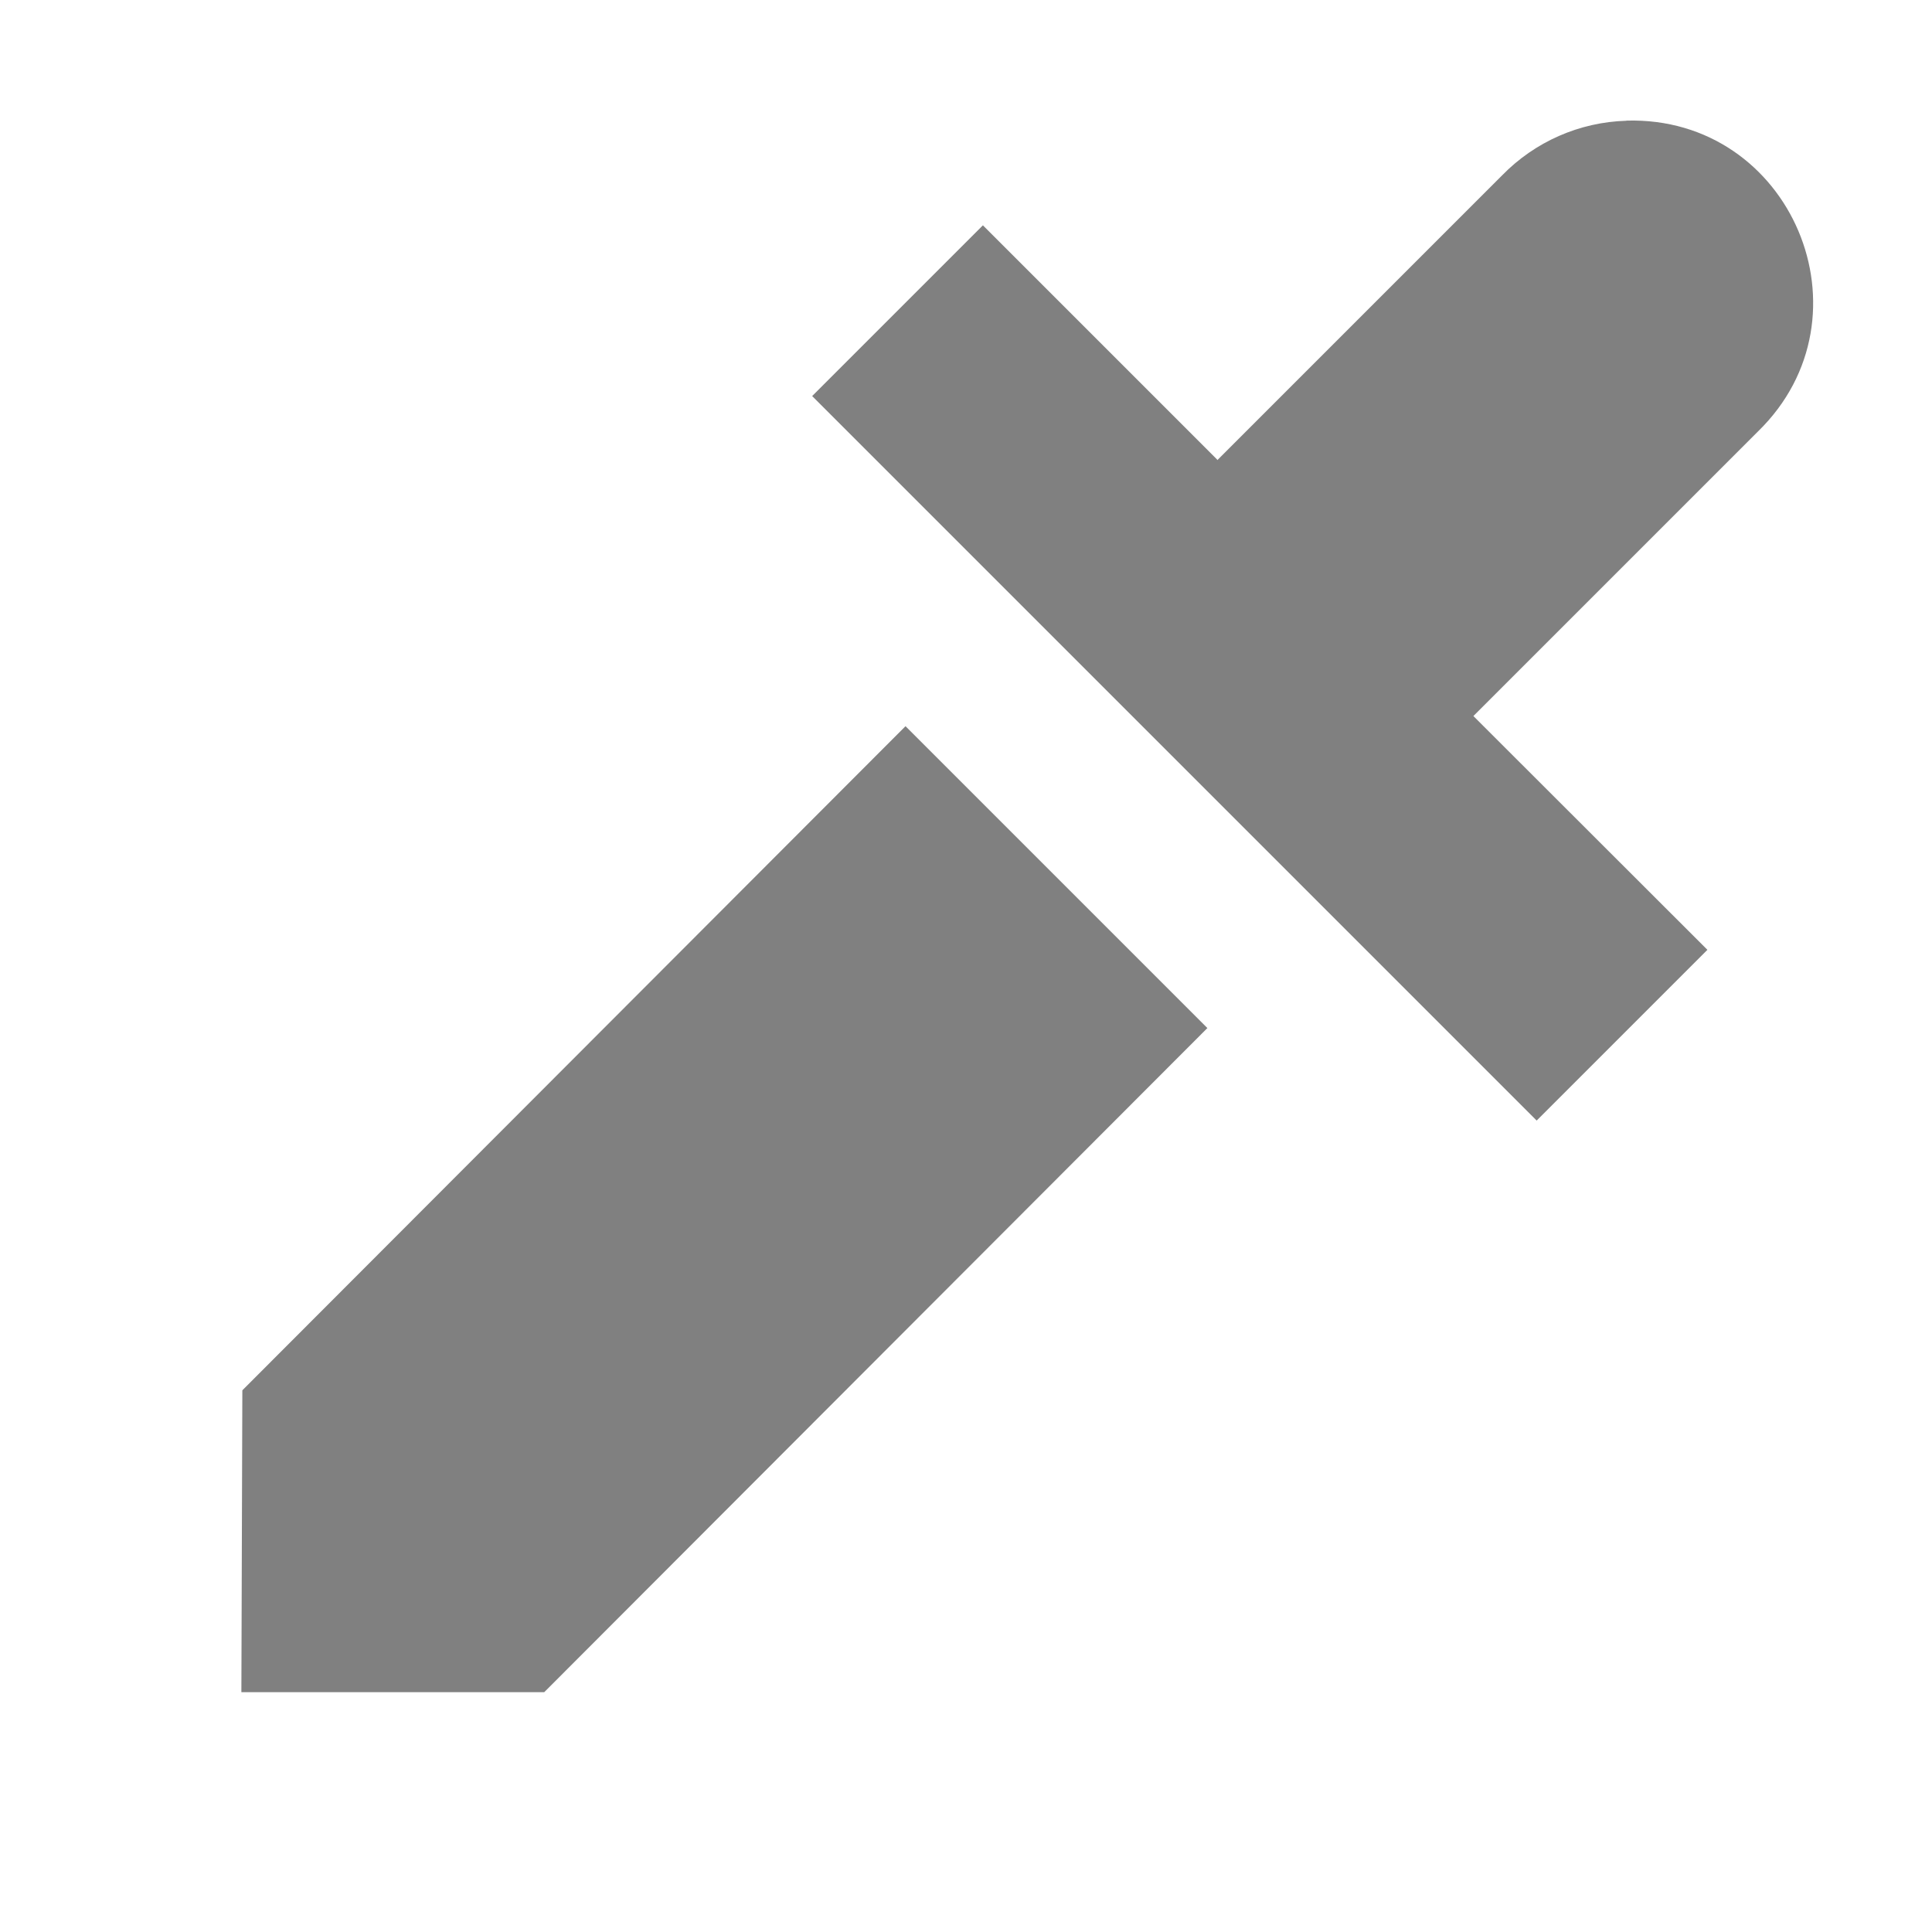 <?xml version="1.0" encoding="UTF-8"?>
<!-- Created with Inkscape (http://www.inkscape.org/) -->
<svg id="svg7384" width="16" height="16.003" style="enable-background:new" version="1.1" xmlns="http://www.w3.org/2000/svg" xmlns:cc="http://creativecommons.org/ns#" xmlns:dc="http://purl.org/dc/elements/1.1/" xmlns:osb="http://www.openswatchbook.org/uri/2009/osb" xmlns:rdf="http://www.w3.org/1999/02/22-rdf-syntax-ns#">
 <title id="title8473">Paper Symbolic Icon Theme</title>
 <g id="layer12" transform="translate(-505 -120.99)">
  <path id="path5679" d="m518.47 121.99c-0.39 0.011-0.759 0.174-1.031 0.453l-2.357 2.357-4e-3 -6e-3 -1.938-1.938-1.414 1.414 6 6 1.414-1.414-1.938-1.936 2.357-2.357c0.979-0.954 0.277-2.614-1.09-2.574zm-11.463 10.514-8e-3 2.5h2.508l5.492-5.5-2.5-2.5z" style="fill-opacity:.498"/>
 </g>
</svg>
